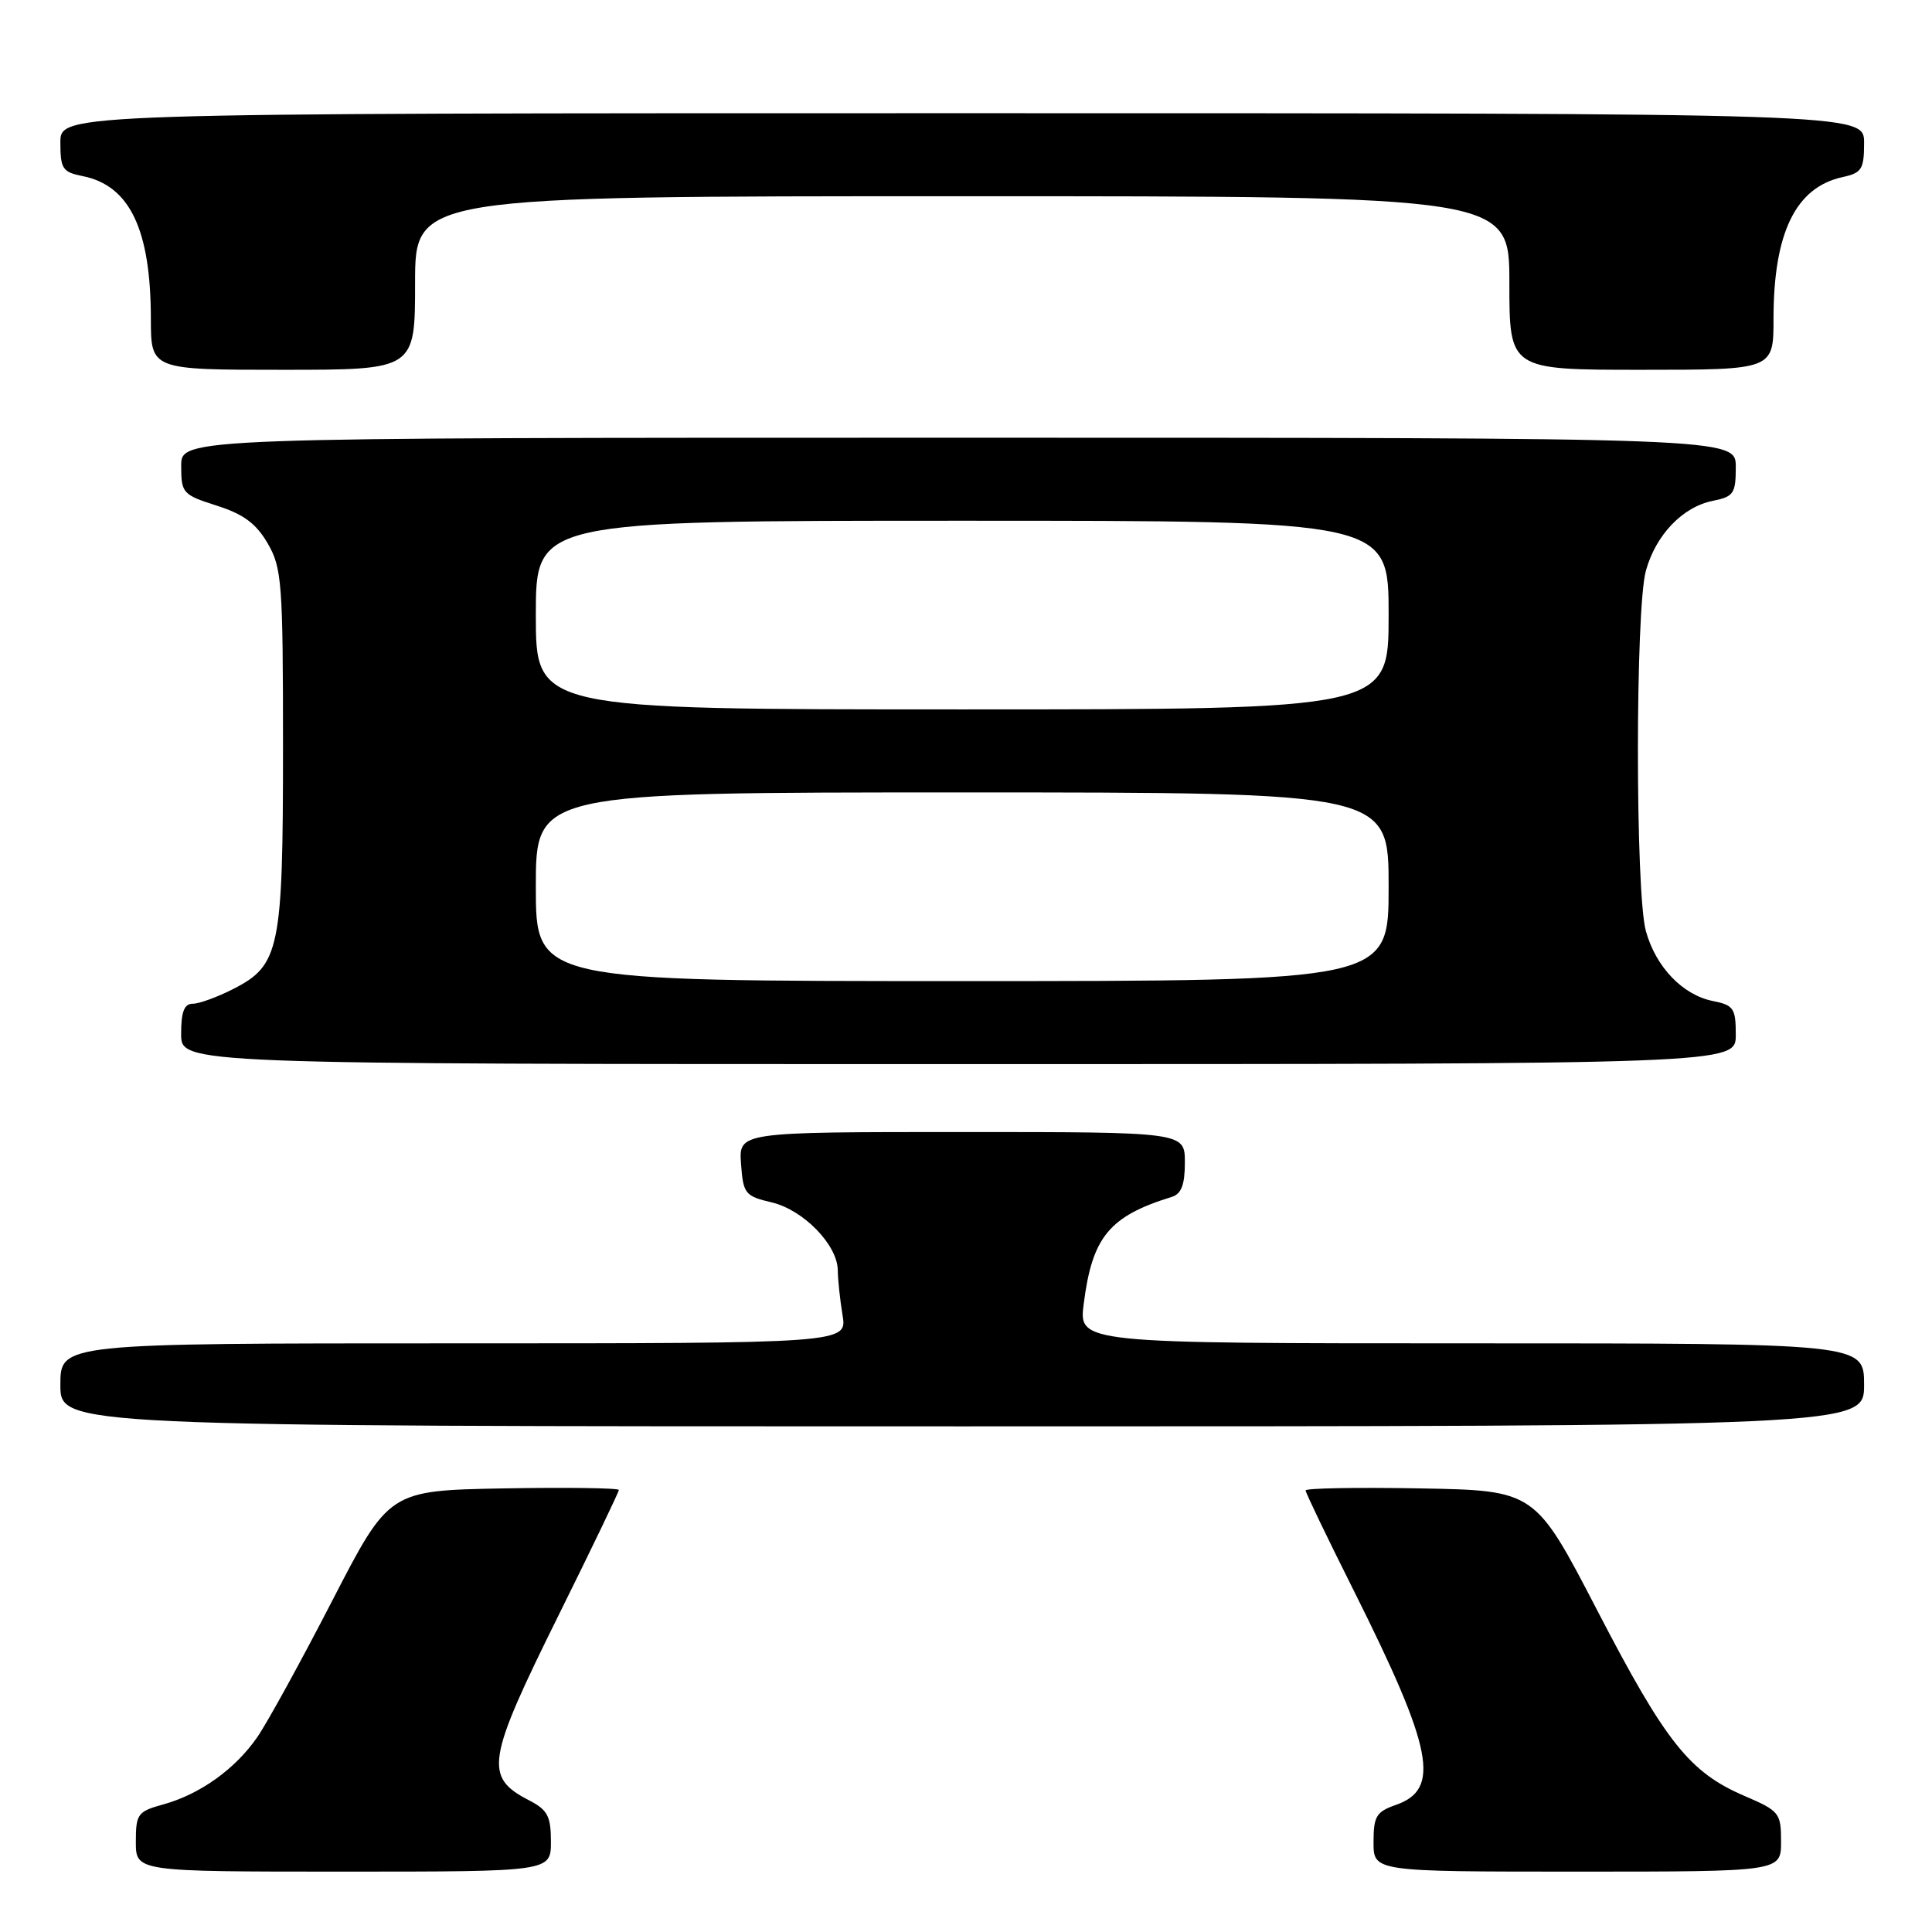 <?xml version="1.0" encoding="UTF-8" standalone="no"?>
<!DOCTYPE svg PUBLIC "-//W3C//DTD SVG 1.1//EN" "http://www.w3.org/Graphics/SVG/1.1/DTD/svg11.dtd" >
<svg xmlns="http://www.w3.org/2000/svg" xmlns:xlink="http://www.w3.org/1999/xlink" version="1.1" viewBox="0 0 256 256">
 <g >
 <path fill="currentColor"
d=" M 73.00 244.03 C 73.00 240.66 72.56 239.82 70.12 238.56 C 64.11 235.46 64.45 233.34 74.00 214.06 C 78.40 205.18 82.00 197.70 82.00 197.43 C 82.00 197.17 75.15 197.07 66.78 197.22 C 51.56 197.50 51.56 197.50 44.03 212.09 C 39.89 220.12 35.42 228.26 34.09 230.18 C 31.18 234.40 26.51 237.75 21.62 239.10 C 18.24 240.03 18.00 240.36 18.00 244.05 C 18.00 248.00 18.00 248.00 45.50 248.00 C 73.00 248.00 73.00 248.00 73.00 244.03 Z  M 236.00 244.03 C 236.00 240.23 235.79 239.96 231.13 237.96 C 223.86 234.83 220.71 230.87 211.65 213.40 C 203.40 197.50 203.40 197.50 188.20 197.22 C 179.84 197.07 173.00 197.19 173.00 197.49 C 173.00 197.79 175.87 203.76 179.38 210.76 C 189.89 231.76 190.94 237.08 184.96 239.16 C 182.36 240.07 182.00 240.67 182.00 244.10 C 182.00 248.00 182.00 248.00 209.00 248.00 C 236.00 248.00 236.00 248.00 236.00 244.03 Z  M 247.00 183.50 C 247.00 178.00 247.00 178.00 194.97 178.00 C 142.93 178.00 142.93 178.00 143.60 172.75 C 144.73 163.89 146.98 161.16 155.25 158.60 C 156.54 158.21 157.00 157.00 157.00 154.03 C 157.00 150.00 157.00 150.00 127.44 150.00 C 97.89 150.00 97.89 150.00 98.19 154.22 C 98.48 158.18 98.72 158.49 102.24 159.32 C 106.46 160.31 110.99 164.97 111.01 168.33 C 111.02 169.52 111.30 172.19 111.64 174.25 C 112.26 178.00 112.26 178.00 60.13 178.00 C 8.00 178.00 8.00 178.00 8.00 183.50 C 8.00 189.00 8.00 189.00 127.50 189.00 C 247.00 189.00 247.00 189.00 247.00 183.50 Z  M 230.00 137.12 C 230.00 133.61 229.72 133.19 226.97 132.64 C 222.96 131.84 219.41 128.14 218.09 123.38 C 216.68 118.31 216.68 80.69 218.09 75.62 C 219.41 70.86 222.96 67.16 226.97 66.36 C 229.72 65.81 230.00 65.39 230.00 61.88 C 230.00 58.00 230.00 58.00 127.00 58.00 C 24.00 58.00 24.00 58.00 24.01 61.75 C 24.01 65.34 24.21 65.56 28.72 67.00 C 32.27 68.13 33.94 69.37 35.47 72.00 C 37.35 75.25 37.50 77.20 37.50 99.00 C 37.50 125.81 37.07 127.90 30.90 131.05 C 28.80 132.12 26.39 133.00 25.54 133.00 C 24.41 133.00 24.00 134.07 24.00 137.00 C 24.00 141.00 24.00 141.00 127.00 141.00 C 230.00 141.00 230.00 141.00 230.00 137.12 Z  M 55.00 37.50 C 55.00 26.00 55.00 26.00 127.50 26.00 C 200.00 26.00 200.00 26.00 200.00 37.50 C 200.00 49.00 200.00 49.00 217.50 49.00 C 235.00 49.00 235.00 49.00 235.00 42.24 C 235.00 30.86 237.93 24.83 244.13 23.47 C 246.70 22.91 247.00 22.43 247.00 18.92 C 247.00 15.00 247.00 15.00 127.50 15.00 C 8.00 15.00 8.00 15.00 8.00 18.88 C 8.00 22.37 8.29 22.81 10.97 23.34 C 17.20 24.59 19.98 30.42 19.99 42.25 C 20.00 49.00 20.00 49.00 37.50 49.00 C 55.00 49.00 55.00 49.00 55.00 37.50 Z  M 71.00 117.50 C 71.00 105.00 71.00 105.00 127.50 105.00 C 184.00 105.00 184.00 105.00 184.00 117.50 C 184.00 130.00 184.00 130.00 127.50 130.00 C 71.00 130.00 71.00 130.00 71.00 117.50 Z  M 71.00 81.50 C 71.00 69.00 71.00 69.00 127.50 69.00 C 184.00 69.00 184.00 69.00 184.00 81.50 C 184.00 94.00 184.00 94.00 127.50 94.00 C 71.00 94.00 71.00 94.00 71.00 81.50 Z "/>
</g>
</svg>